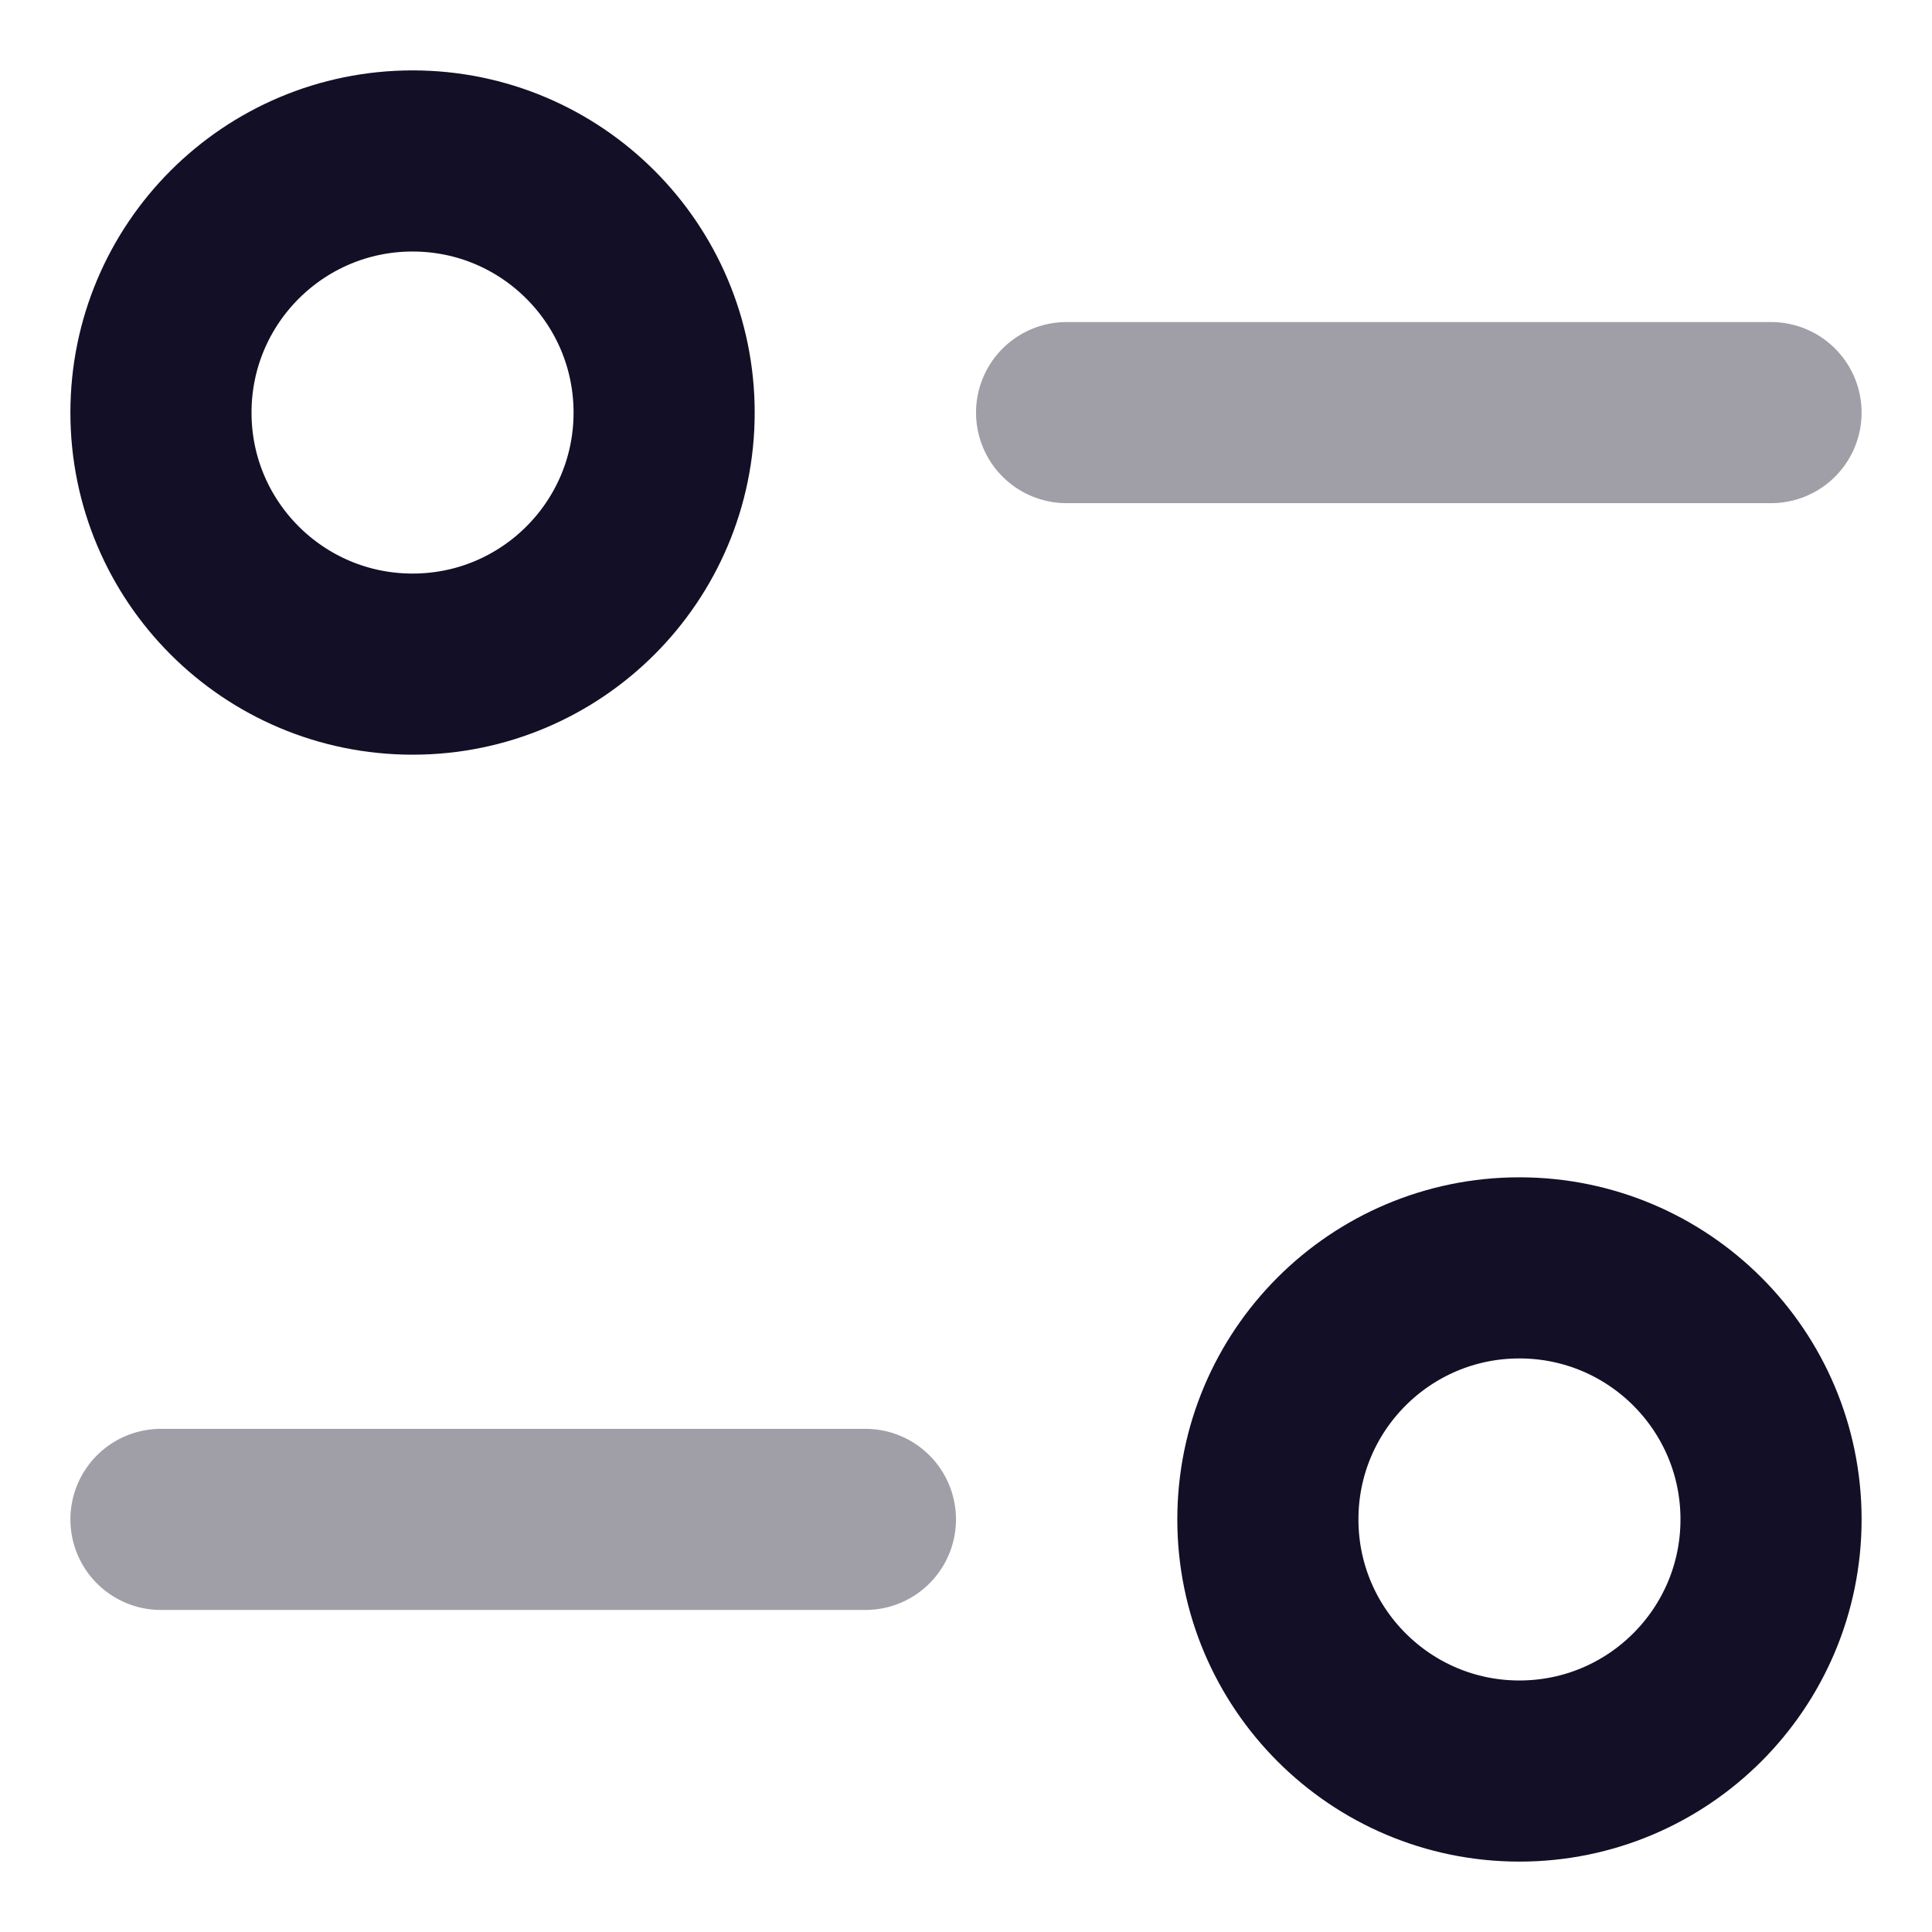 <svg width="16" height="16" viewBox="0 0 16 16" fill="none" xmlns="http://www.w3.org/2000/svg">
<path opacity="0.4" d="M7.167 12.583H1.333" stroke="#130F26" stroke-width="1.5" stroke-linecap="round" stroke-linejoin="round"/>
<path fill-rule="evenodd" clip-rule="evenodd" d="M14.667 12.583C14.667 13.734 13.734 14.667 12.583 14.667C11.433 14.667 10.5 13.734 10.5 12.583C10.5 11.432 11.433 10.5 12.583 10.5C13.734 10.5 14.667 11.432 14.667 12.583Z" stroke="#130F26" stroke-width="1.5" stroke-linecap="round" stroke-linejoin="round"/>
<path opacity="0.4" d="M8.833 3.417H14.667" stroke="#130F26" stroke-width="1.5" stroke-linecap="round" stroke-linejoin="round"/>
<path fill-rule="evenodd" clip-rule="evenodd" d="M1.333 3.417C1.333 4.568 2.266 5.5 3.417 5.5C4.567 5.5 5.5 4.568 5.5 3.417C5.5 2.266 4.567 1.333 3.417 1.333C2.266 1.333 1.333 2.266 1.333 3.417Z" stroke="#130F26" stroke-width="1.5" stroke-linecap="round" stroke-linejoin="round"/>
</svg>
